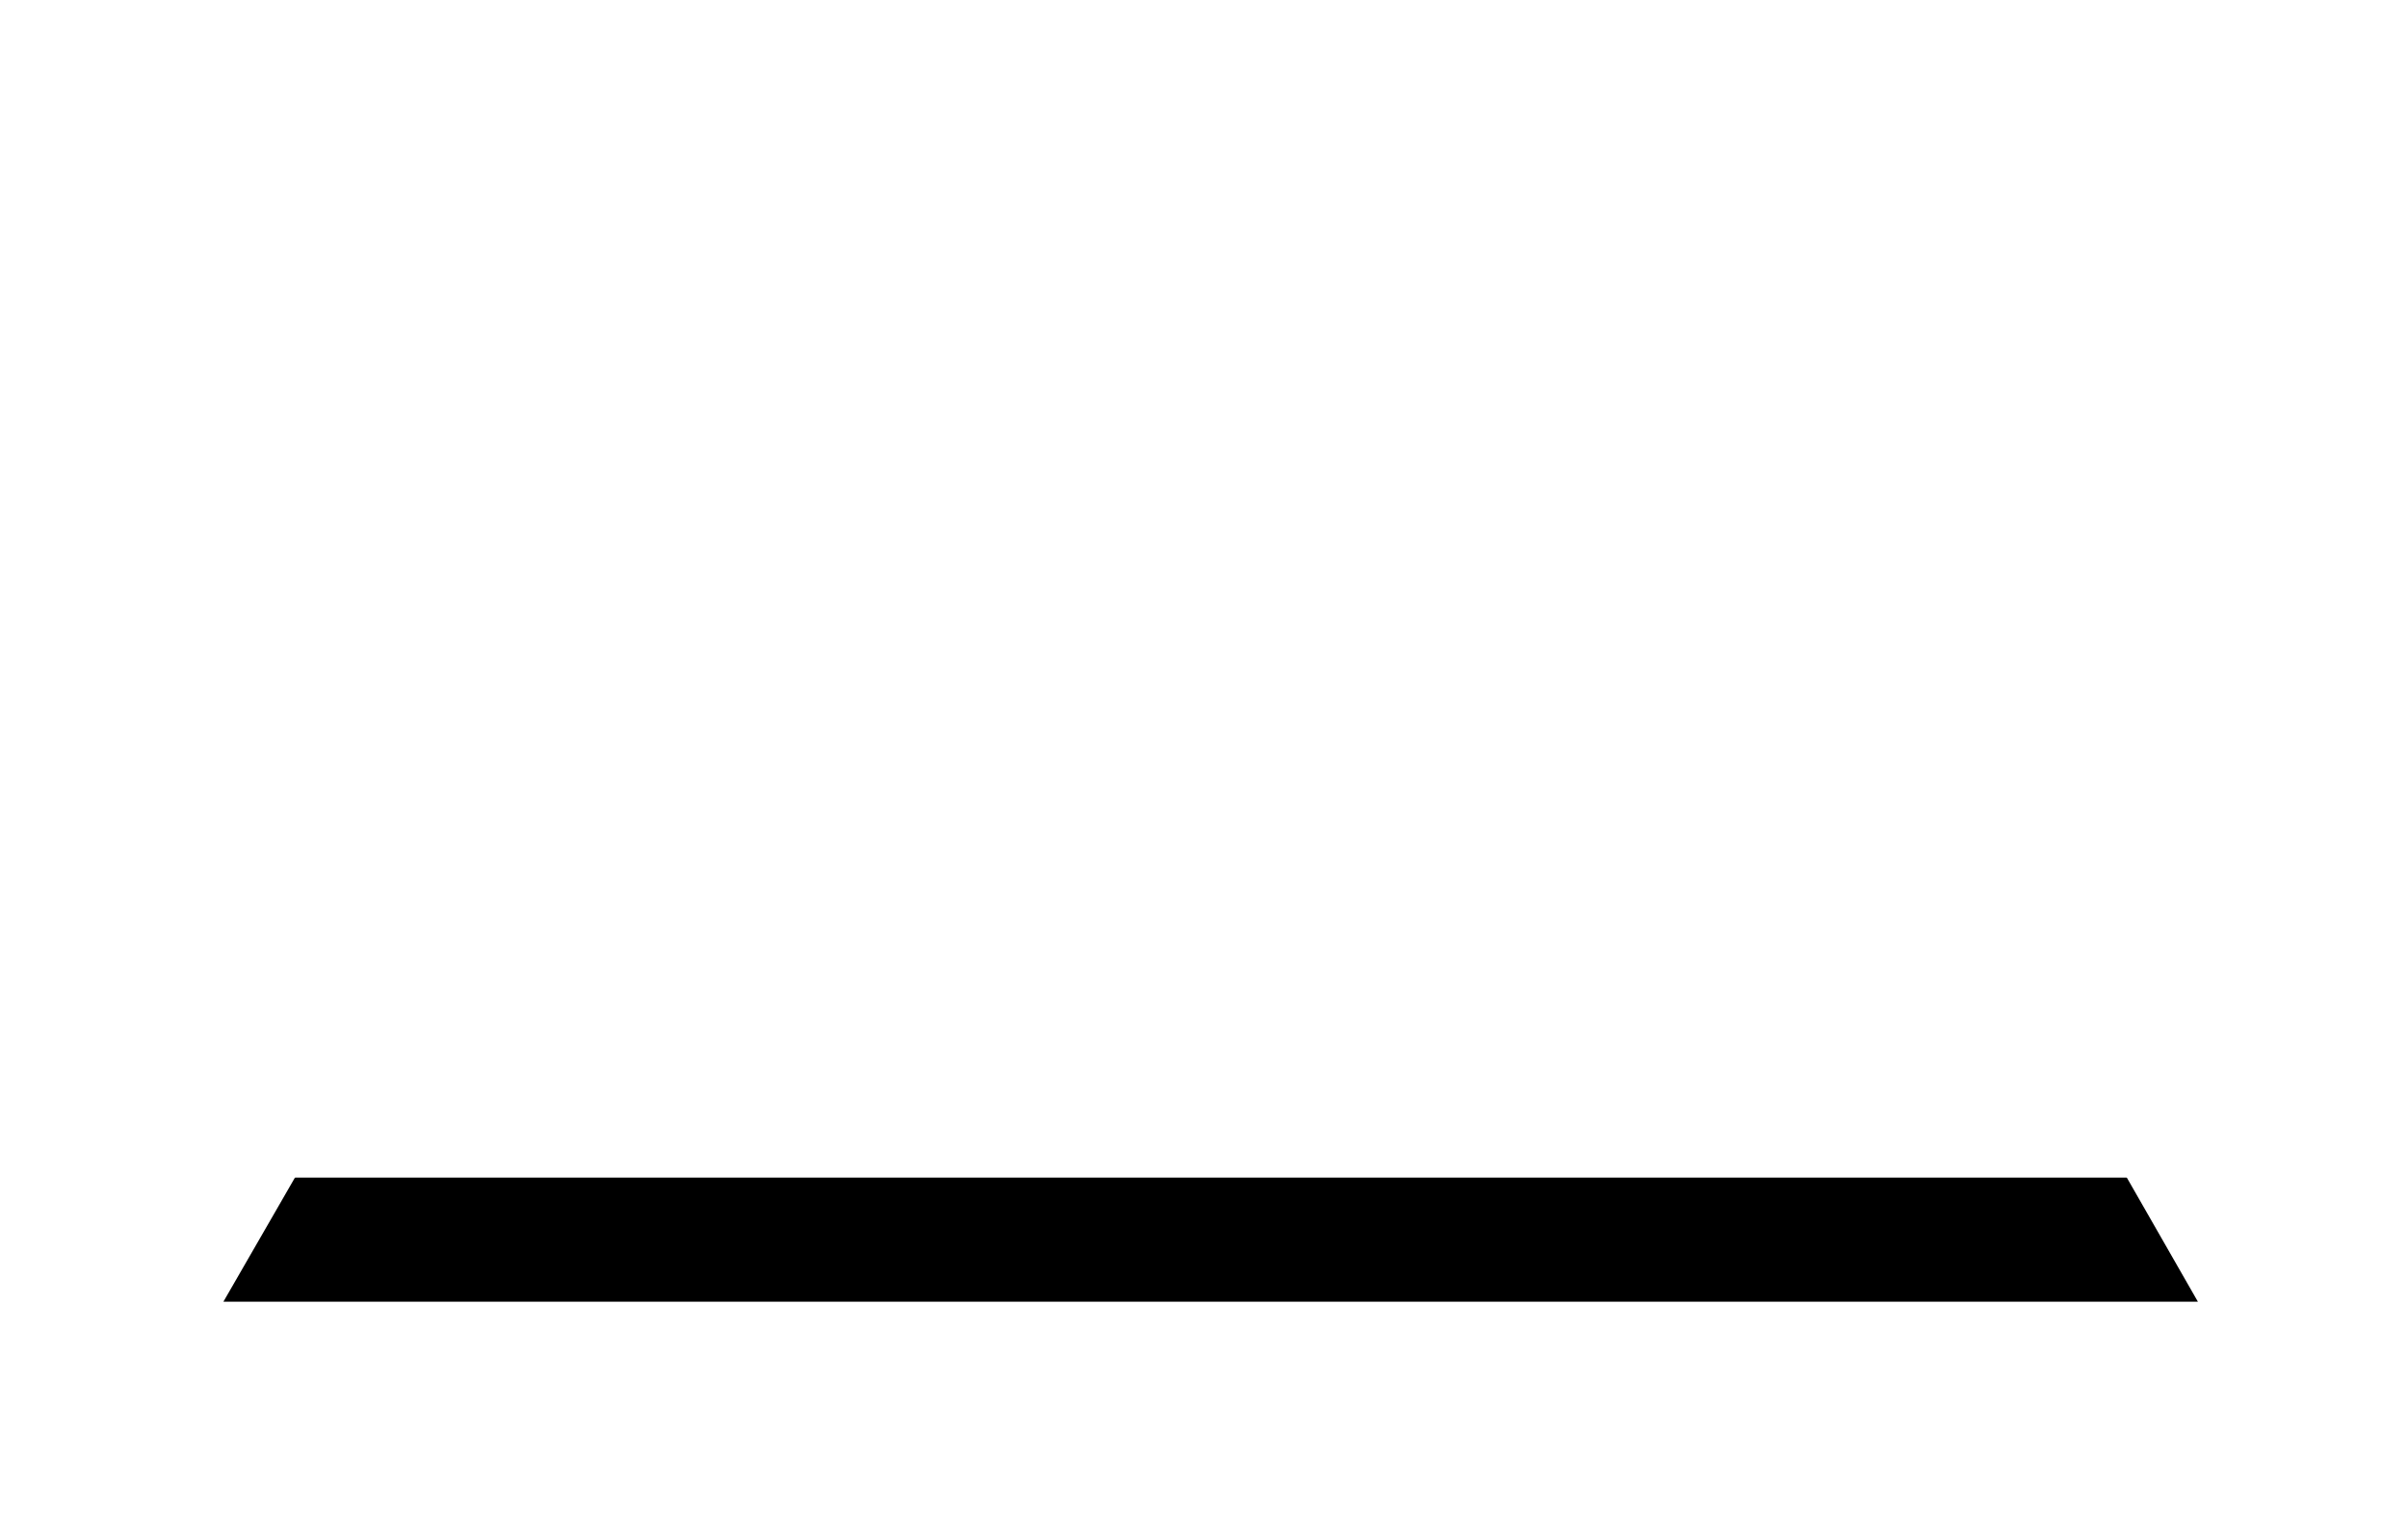 <?xml version="1.0" encoding="UTF-8"?>
<svg width="97px" height="62px" viewBox="0 0 97 62" version="1.1" xmlns="http://www.w3.org/2000/svg" xmlns:xlink="http://www.w3.org/1999/xlink">
    <!-- Generator: Sketch 50.2 (55047) - http://www.bohemiancoding.com/sketch -->
    <title>ikonaGora</title>
    <desc>Created with Sketch.</desc>
    <defs>
        <path d="M79.536,43.441 L0,43.441 L3.946,36.595 L16.231,15.311 C18.406,11.551 21.953,11.551 24.12,15.311 C24.12,15.311 26.973,20.253 27.317,20.831 C28.951,18.006 37.658,2.915 37.658,2.915 C39.838,-0.845 43.383,-0.845 45.552,2.915 L62.853,32.883 C63.744,31.335 64.624,29.819 65.296,28.627 C66.87,25.914 69.423,25.914 71.003,28.627 C72.566,31.351 75.13,35.793 76.704,38.496 L79.536,43.441 Z" id="path-1"></path>
        <filter x="-22.0%" y="-28.8%" width="144.0%" height="180.7%" filterUnits="objectBoundingBox" id="filter-2">
            <feOffset dx="0" dy="5" in="SourceAlpha" result="shadowOffsetOuter1"></feOffset>
            <feGaussianBlur stdDeviation="5" in="shadowOffsetOuter1" result="shadowBlurOuter1"></feGaussianBlur>
            <feColorMatrix values="0 0 0 0 0   0 0 0 0 0   0 0 0 0 0  0 0 0 0.2 0" type="matrix" in="shadowBlurOuter1"></feColorMatrix>
        </filter>
    </defs>
    <g id="Page-1" stroke="none" stroke-width="1" fill="none" fill-rule="evenodd">
        <g id="ikonaGora" transform="translate(9, -14)">
            <rect id="Rectangle-9" x="0" y="0" width="80" height="80"></rect>
            <g id="mountain-summit" transform="translate(0, 18)" fill-rule="nonzero">
                <g id="Shape">
                    <use fill="black" fill-opacity="1" filter="url(#filter-2)" xlink:href="#path-1"></use>
                    <use fill="#FFFFFF" fill-rule="evenodd" xlink:href="#path-1"></use>
                </g>
            </g>
        </g>
    </g>
</svg>